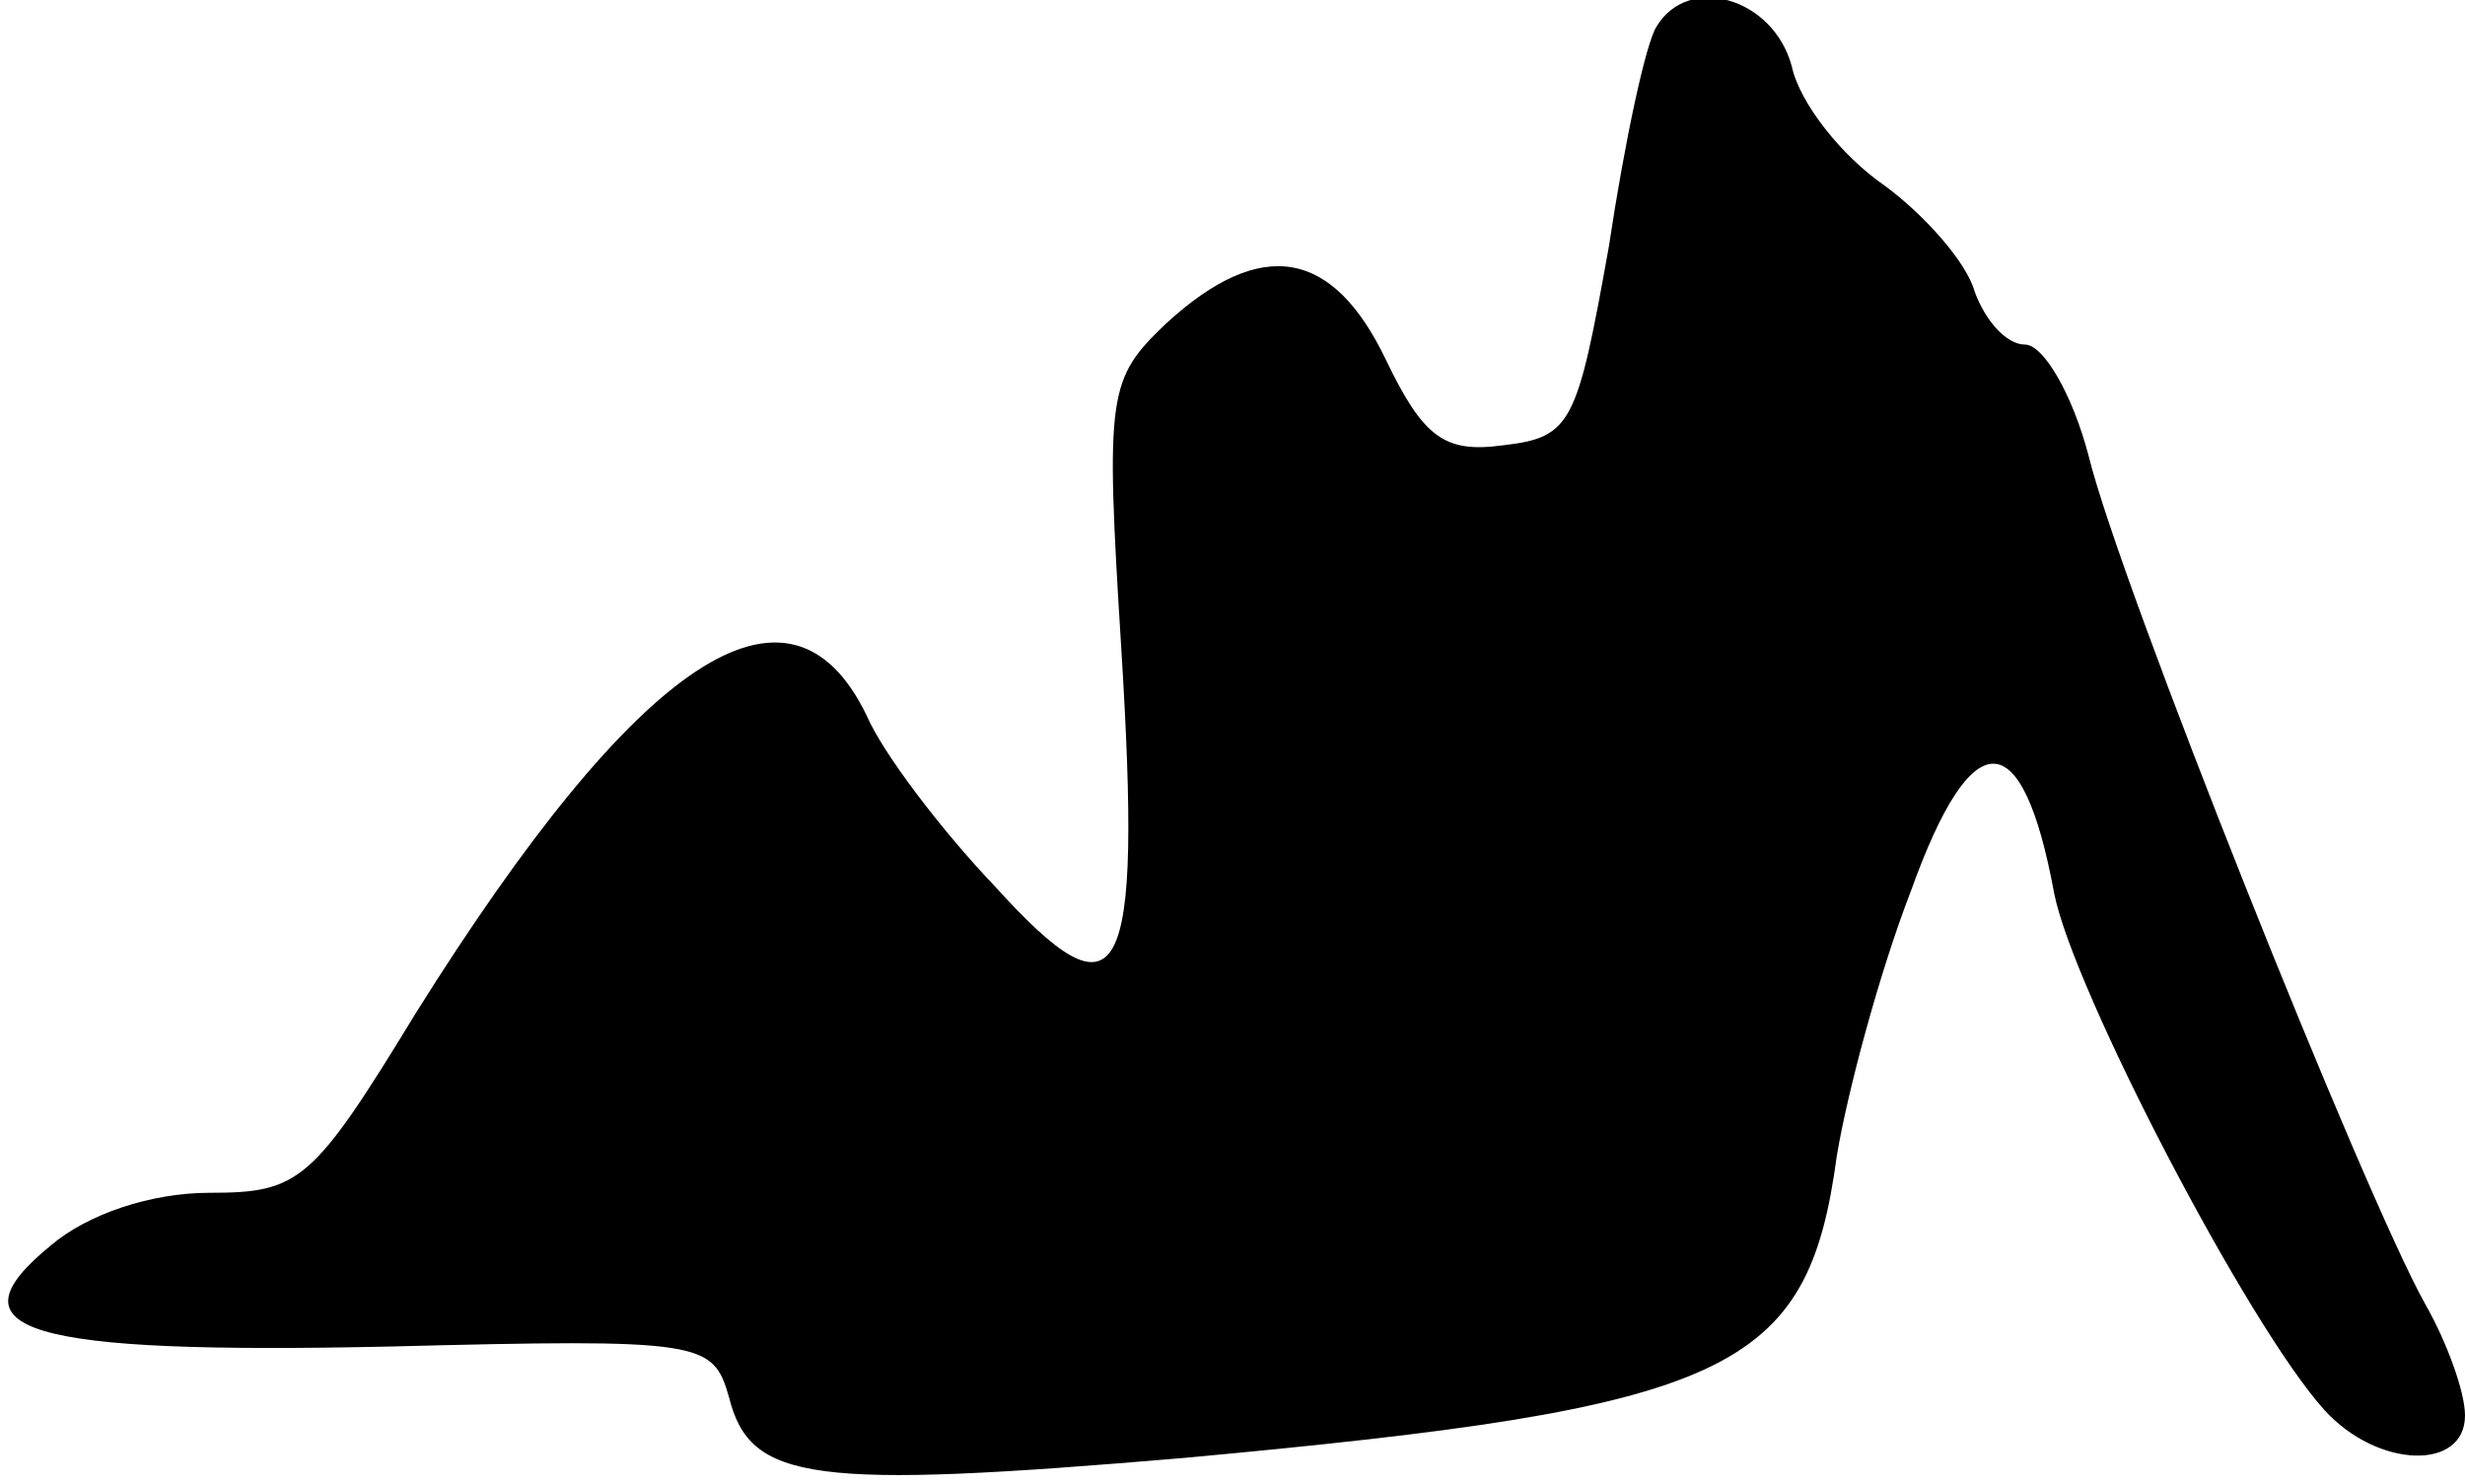 <?xml version="1.0" standalone="no"?>
<!DOCTYPE svg PUBLIC "-//W3C//DTD SVG 20010904//EN"
 "http://www.w3.org/TR/2001/REC-SVG-20010904/DTD/svg10.dtd">
<svg version="1.0" xmlns="http://www.w3.org/2000/svg"
 width="93pt" height="56pt" viewBox="0 0 93 56"
 preserveAspectRatio="xMidYMid meet">
<g transform="translate(0,56) scale(0.1,-0.1)"
fill="#000000" stroke="none">
<path fill="#000000" stroke="none" d="M625 550 c-4 -6 -12 -43 -18 -83 -12
-67 -14 -72 -40 -75 -22 -3 -30 3 -44 32 -20 42 -47 47 -83 14 -22 -21 -23
-26 -17 -122 8 -129 0 -143 -48 -90 -20 21 -42 50 -48 64 -29 60 -86 22 -170
-112 -39 -64 -44 -68 -78 -68 -22 0 -46 -8 -60 -20 -39 -32 -10 -41 128 -38
118 3 122 2 128 -19 8 -32 31 -35 172 -23 206 19 235 32 246 114 4 24 16 69
28 100 23 64 42 64 54 -1 7 -36 73 -163 102 -195 20 -22 53 -23 53 -2 0 9 -7
28 -15 42 -23 41 -115 271 -127 320 -6 23 -17 42 -24 42 -7 0 -15 9 -19 20 -3
11 -19 29 -34 40 -16 11 -32 31 -35 45 -7 26 -39 35 -51 15z"/>
</g>
</svg>
